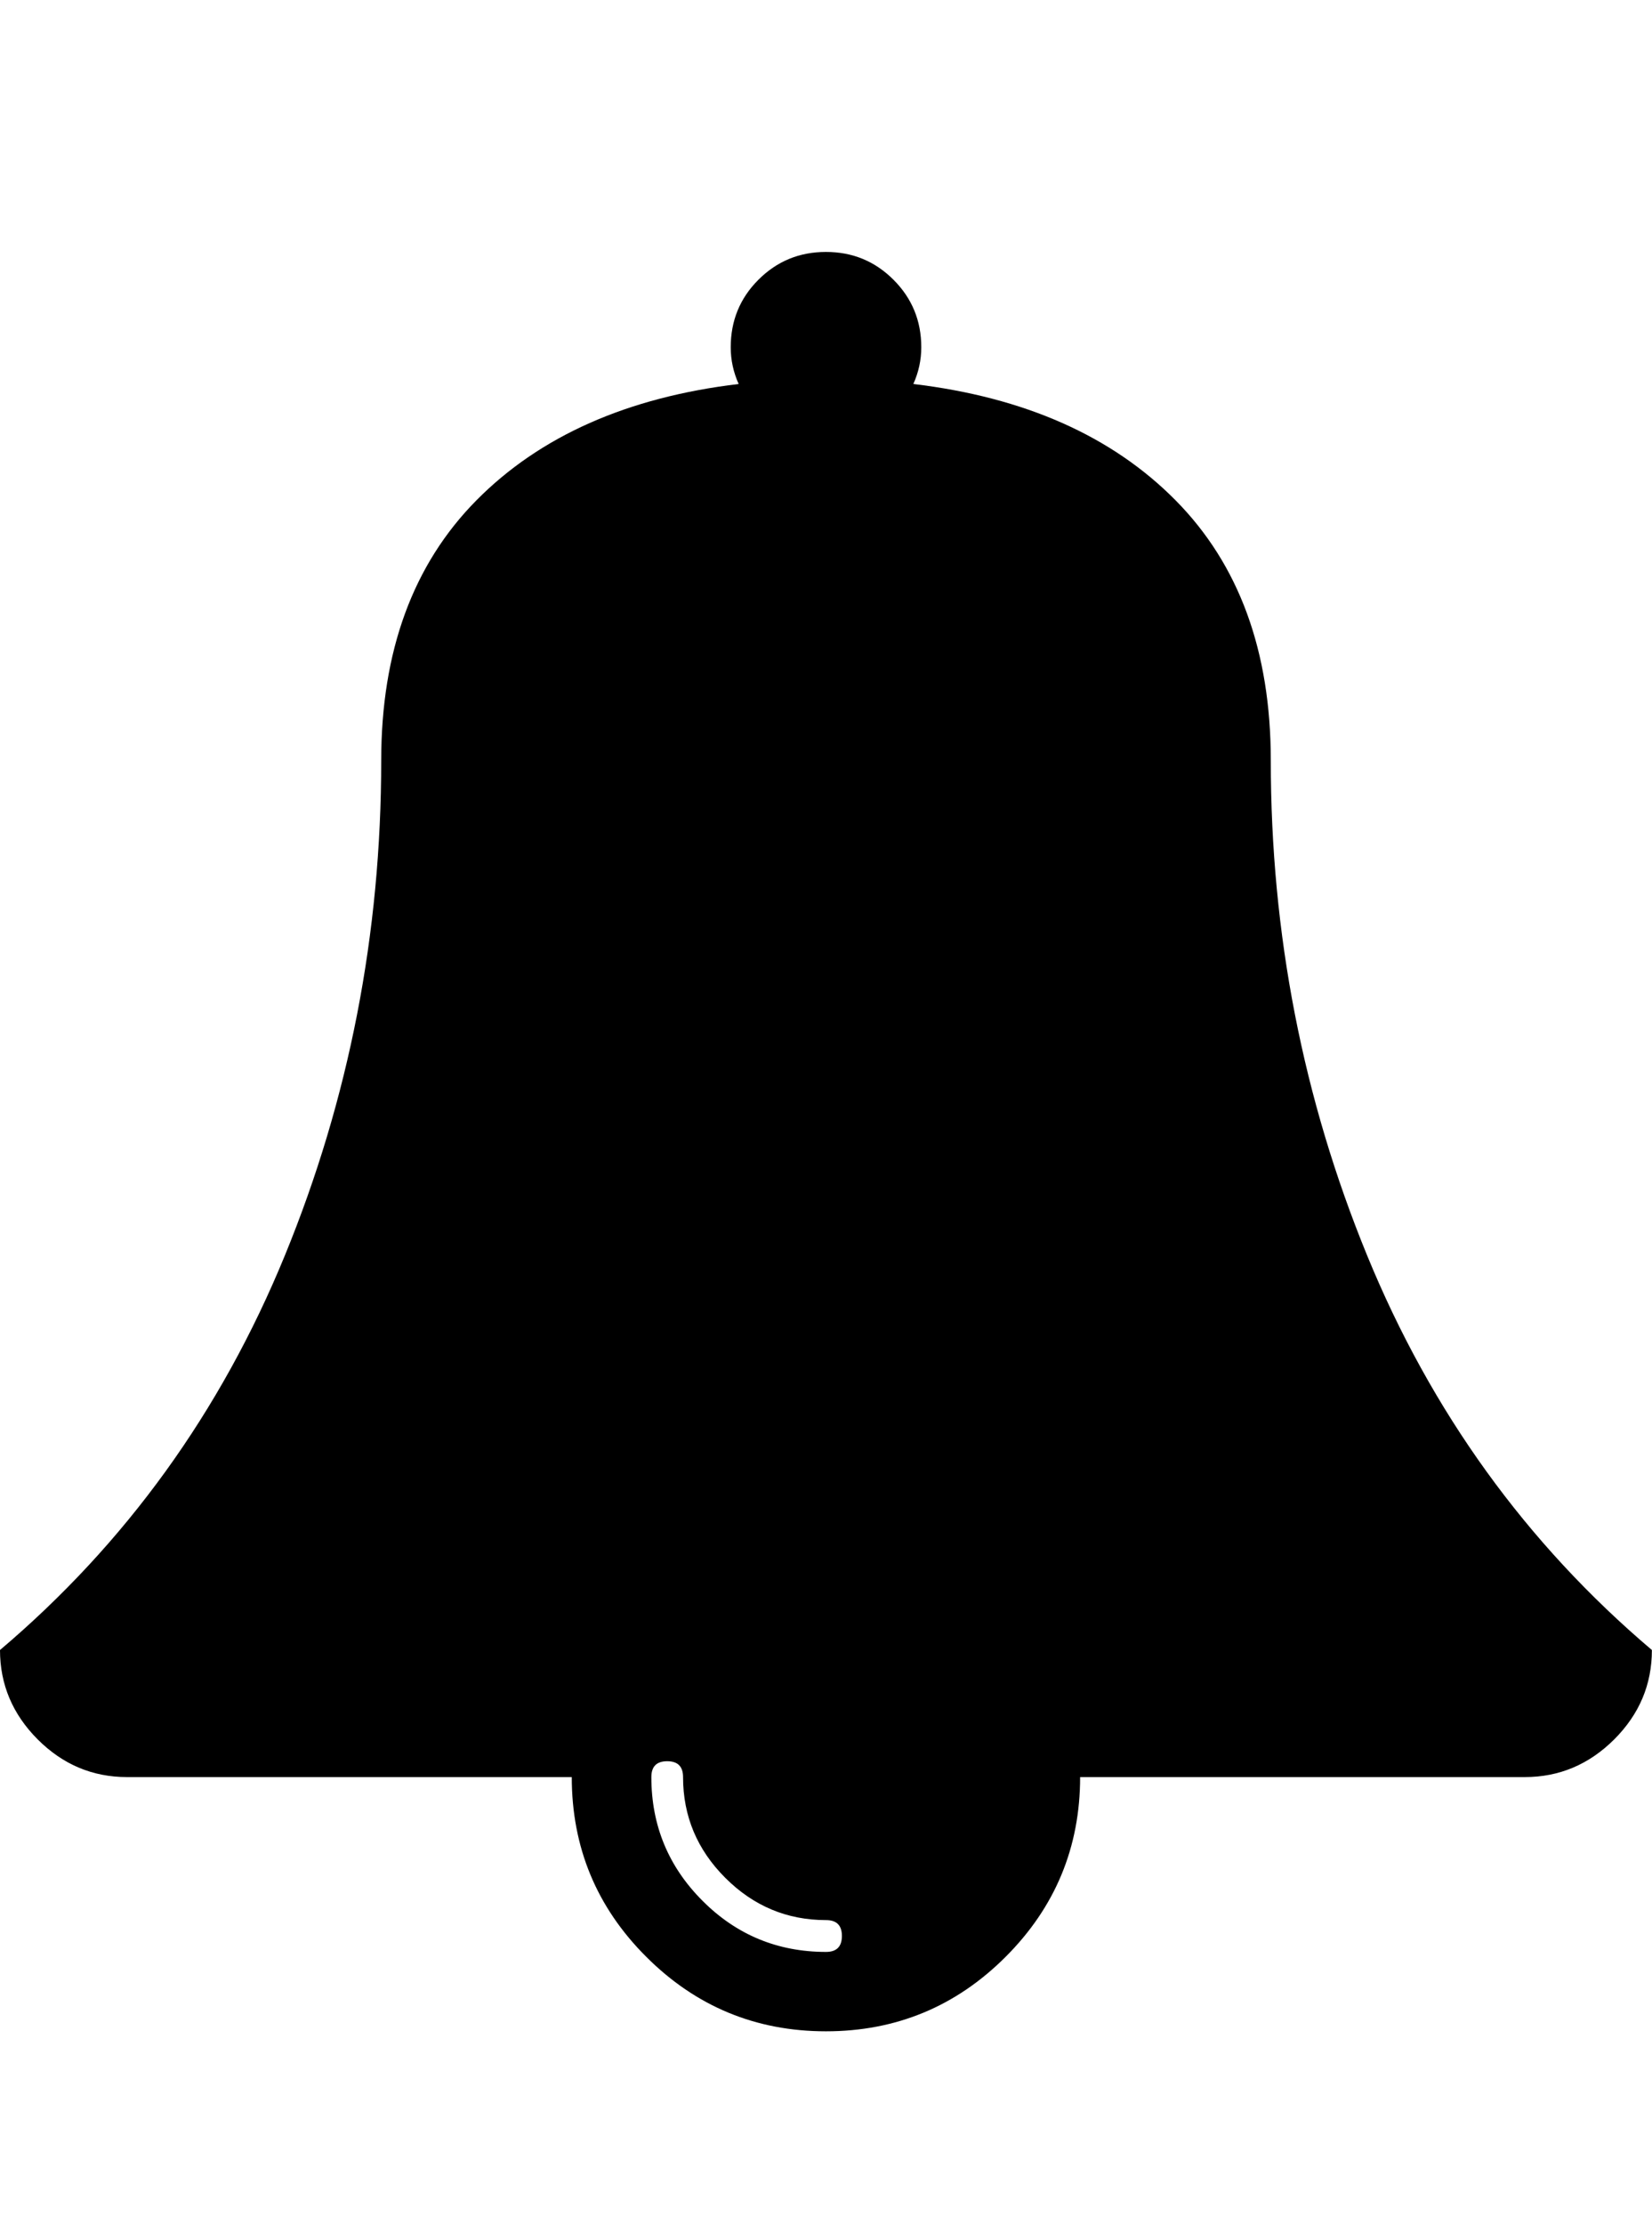 <?xml version="1.0" encoding="utf-8"?>
<!-- Generator: Adobe Illustrator 19.2.0, SVG Export Plug-In . SVG Version: 6.00 Build 0)  -->
<!DOCTYPE svg PUBLIC "-//W3C//DTD SVG 1.1//EN" "http://www.w3.org/Graphics/SVG/1.1/DTD/svg11.dtd">
<svg version="1.1" id="Layer_1" xmlns="http://www.w3.org/2000/svg" xmlns:xlink="http://www.w3.org/1999/xlink" x="0px" y="0px"
	 width="1521.5px" height="2048px" viewBox="0 0 1521.5 2048" style="enable-background:new 0 0 1521.5 2048;" xml:space="preserve"
	>
<path d="M1259.1,1156c-59.1-144.2-88.7-296.1-88.7-455.8c0-100.6-29.2-180.4-87.8-239.6c-58.5-59.1-139-94.8-241.4-107
	c4.9-11,7.3-22.2,7.3-33.8c0-24.4-8.5-45.1-25.6-62.2c-17.1-17.1-37.8-25.6-62.2-25.6c-24.4,0-45.1,8.5-62.2,25.6
	S673,295.4,673,319.8c0,11.6,2.4,22.8,7.3,33.8c-102.4,12.2-182.9,47.9-241.4,107c-58.5,59.1-87.8,139-87.8,239.6
	c0,159.7-29.6,311.6-88.7,455.8C203.3,1300.1,115.8,1421.3,0,1519.4c0,31.7,11.6,59.1,34.7,82.3c23.2,23.2,50.6,34.7,82.3,34.7
	h409.6c0,64.6,22.8,119.8,68.6,165.5c45.7,45.7,100.9,68.6,165.5,68.6c64.6,0,119.8-22.9,165.5-68.6
	c45.7-45.7,68.6-100.9,68.6-165.5h409.6c31.7,0,59.1-11.6,82.3-34.7c23.2-23.2,34.7-50.6,34.7-82.3
	C1405.7,1421.3,1318.2,1300.1,1259.1,1156z M760.8,1797.4c-44.5,0-82.5-15.7-113.8-47.1c-31.4-31.4-47.1-69.4-47.1-113.9
	c0-9.8,4.9-14.6,14.6-14.6c9.8,0,14.6,4.9,14.6,14.6c0,36,13,66.9,38.9,92.8c25.9,25.9,56.8,38.9,92.8,38.9
	c9.8,0,14.6,4.9,14.6,14.6C775.4,1792.5,770.5,1797.4,760.8,1797.4z"/>
</svg>

